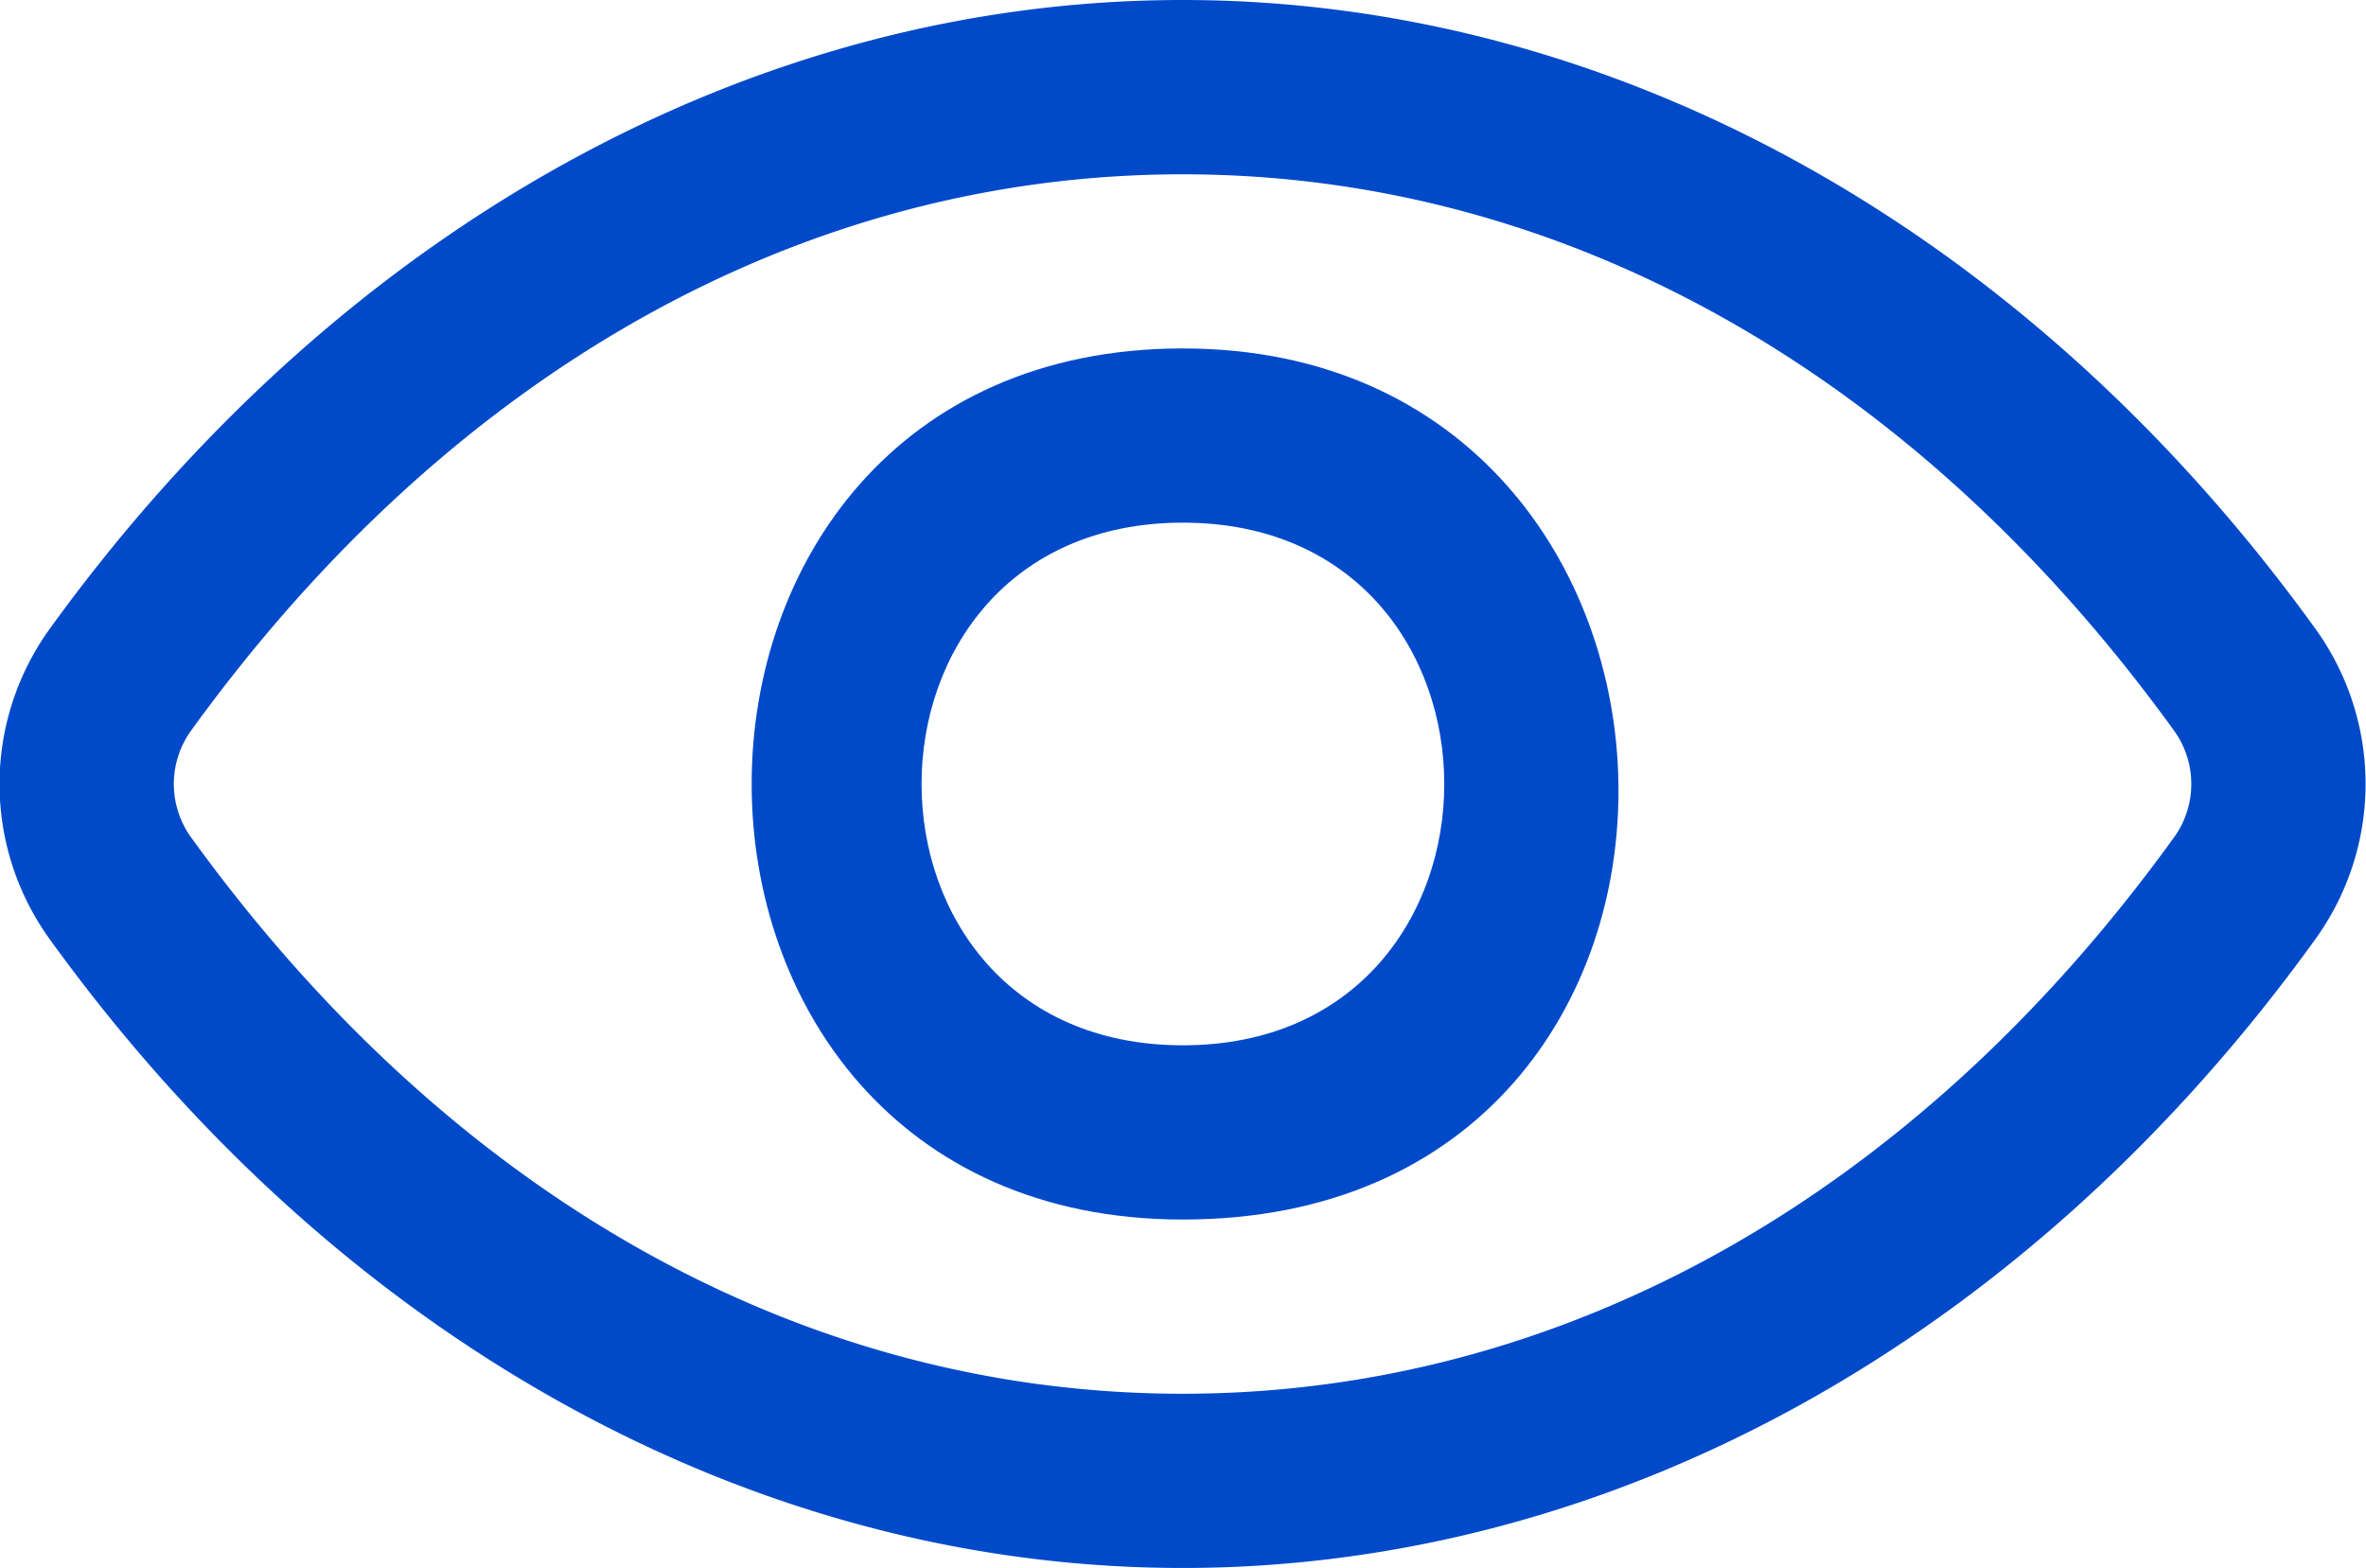 <svg xmlns="http://www.w3.org/2000/svg" width="26.968" height="17.874" viewBox="0 0 26.968 17.874">
  <g id="_44_Visibility" data-name="44 Visibility" transform="translate(-2.421 -7)">
    <path id="Path_26746" data-name="Path 26746" d="M15.965,20.93c-6.554,0-6.554-9.93,0-9.93C22.444,11,22.724,20.93,15.965,20.93Zm0-7.944c-3.972,0-3.972,5.958,0,5.958S19.937,12.986,15.965,12.986Z" transform="translate(-0.061 -0.028)" fill="#004ac9"/>
    <path id="Path_26747" data-name="Path 26747" d="M15.9,24.874c-4.914,0-9.62-2.611-12.909-7.163a3.022,3.022,0,0,1,0-3.547C6.285,9.611,10.99,7,15.9,7s9.62,2.611,12.909,7.163a3.022,3.022,0,0,1,0,3.547C25.525,22.263,20.819,24.874,15.9,24.874ZM4.6,16.547c2.957,4.089,6.971,6.341,11.3,6.341s8.346-2.252,11.3-6.341a1.04,1.04,0,0,0,0-1.22c-2.957-4.088-6.971-6.34-11.3-6.34S7.559,11.238,4.6,15.327a1.04,1.04,0,0,0,0,1.22Z" transform="translate(0 0)" fill="#004ac9"/>
  </g>
</svg>
